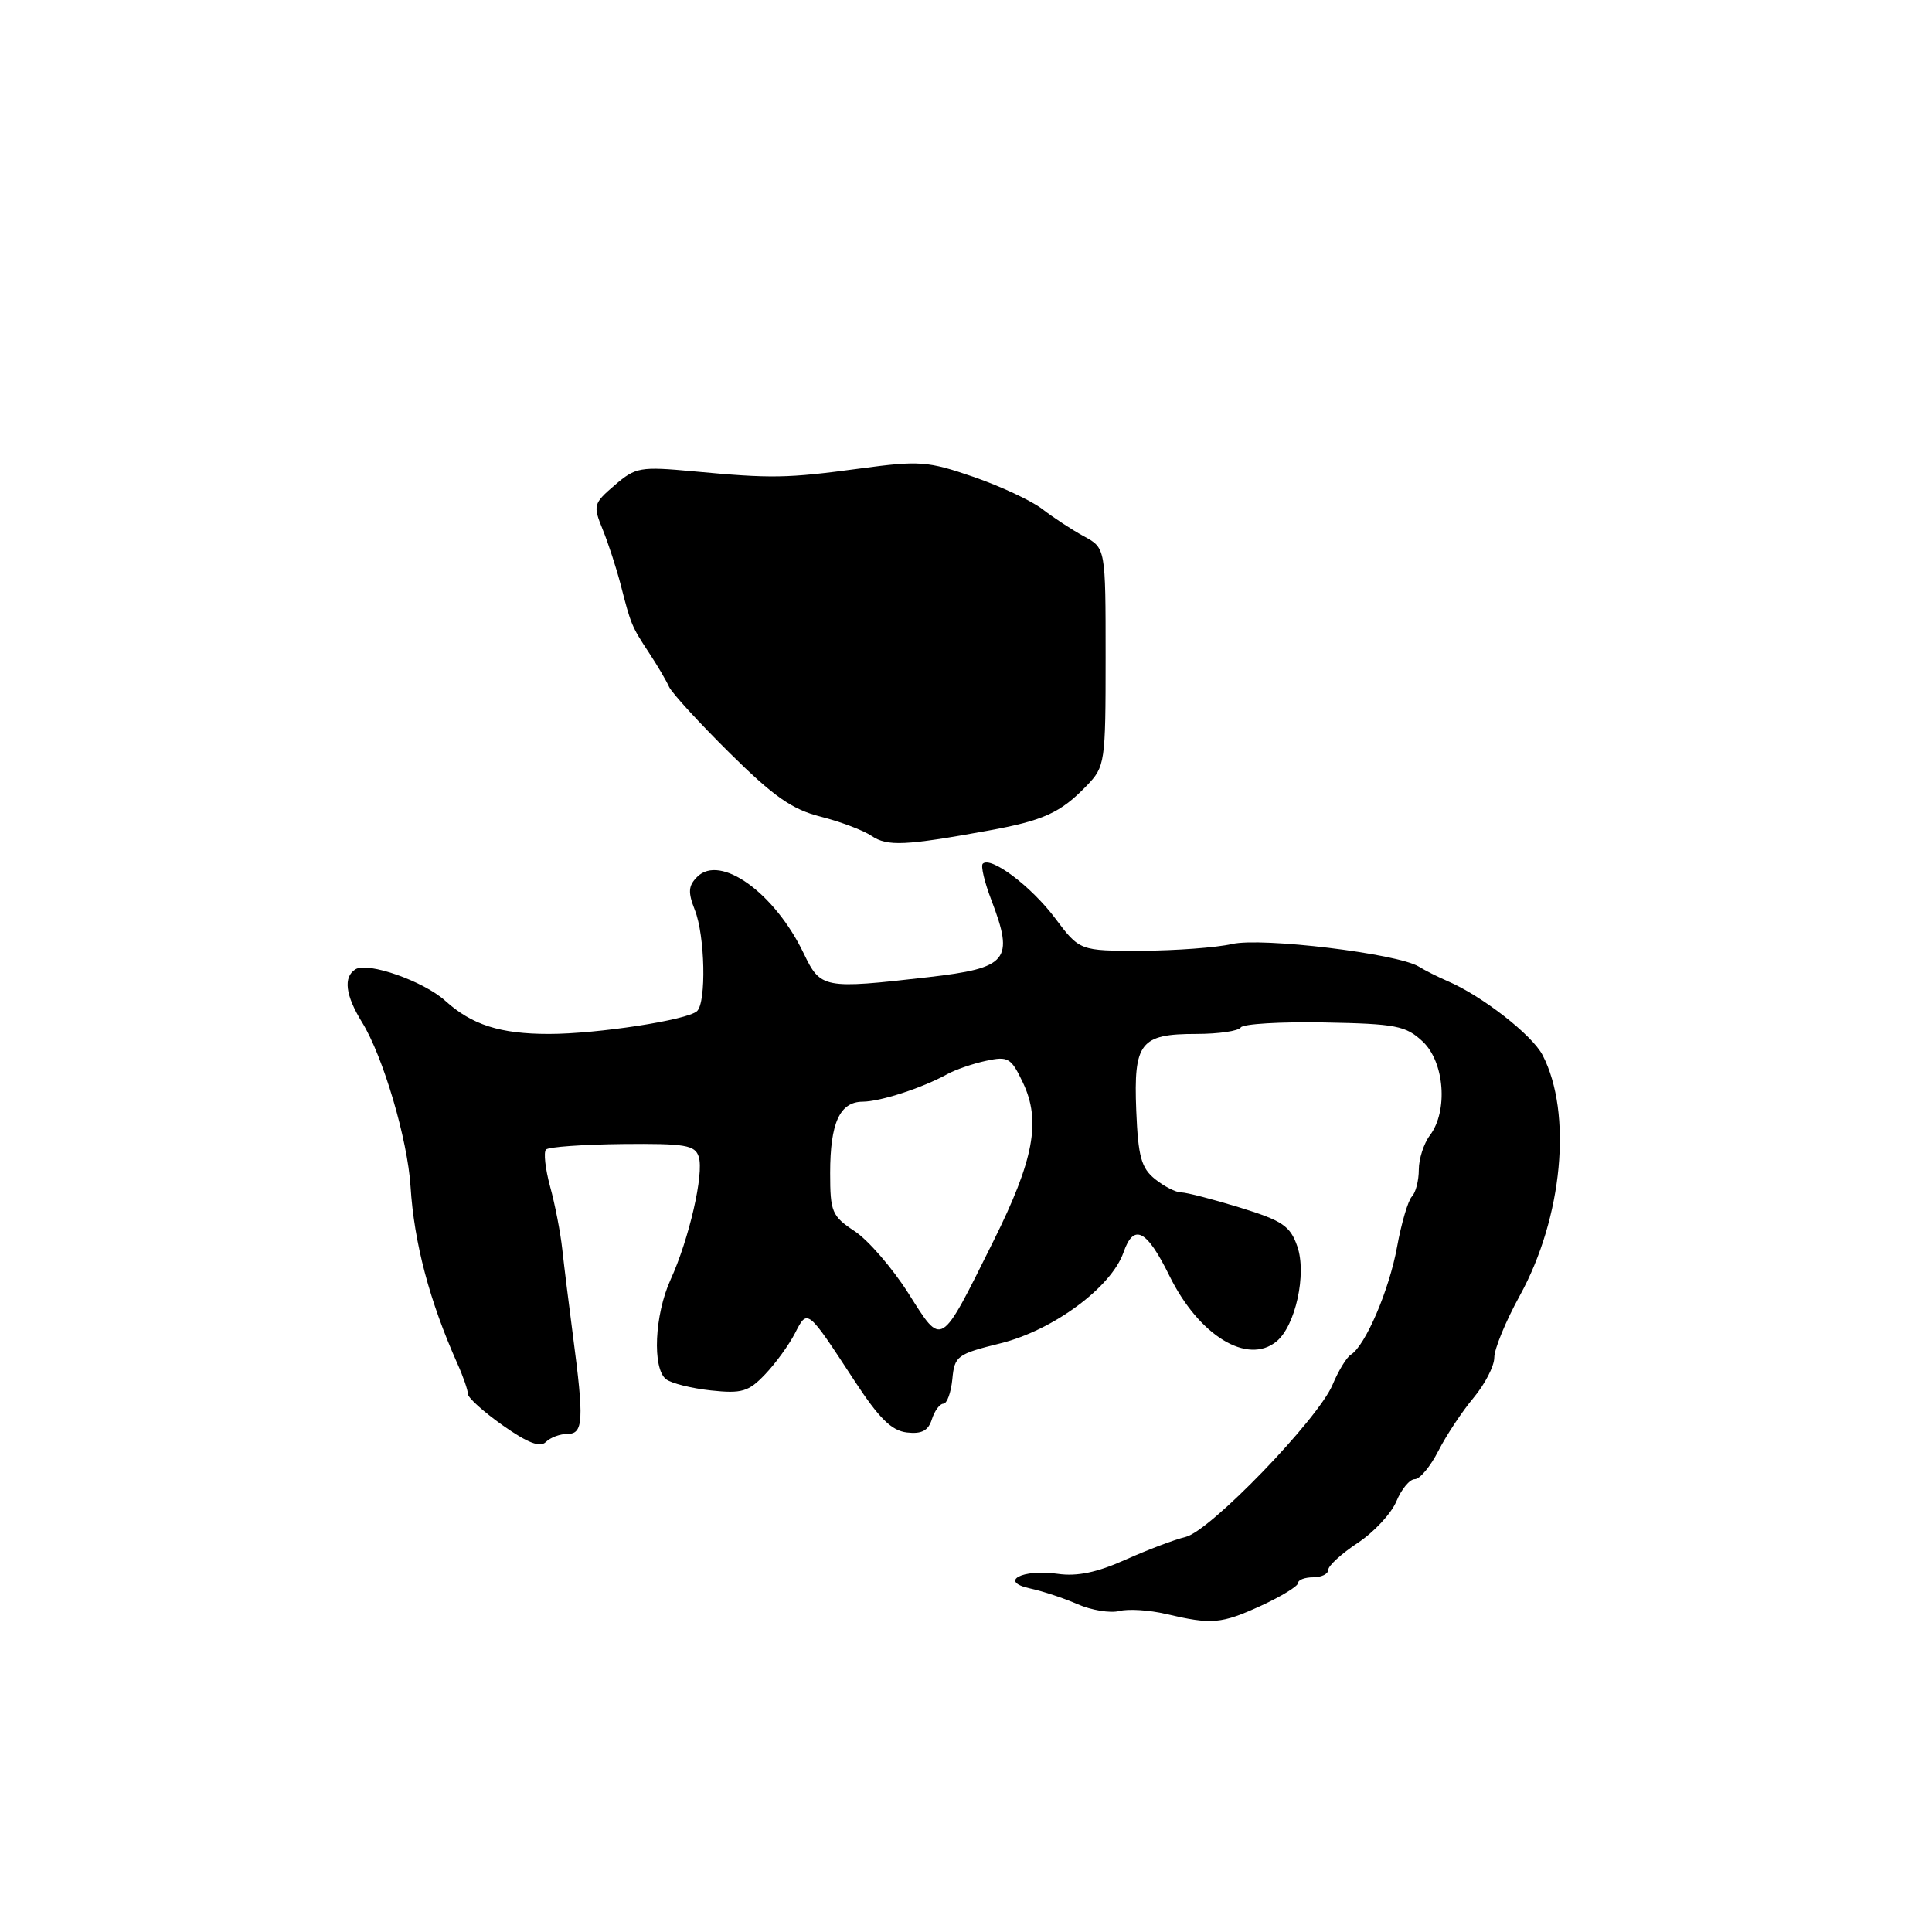 <?xml version="1.0" encoding="UTF-8" standalone="no"?>
<!DOCTYPE svg PUBLIC "-//W3C//DTD SVG 1.1//EN" "http://www.w3.org/Graphics/SVG/1.1/DTD/svg11.dtd" >
<svg xmlns="http://www.w3.org/2000/svg" xmlns:xlink="http://www.w3.org/1999/xlink" version="1.1" viewBox="0 0 256 256">
 <g >
 <path fill="currentColor"
d=" M 167.11 212.76 C 169.80 211.52 172.00 210.17 172.00 209.76 C 172.00 209.34 172.90 209.00 174.00 209.00 C 175.10 209.00 176.00 208.56 176.00 208.01 C 176.00 207.47 177.76 205.86 179.91 204.44 C 182.06 203.02 184.36 200.54 185.03 198.93 C 185.70 197.32 186.79 196.00 187.46 196.00 C 188.14 196.00 189.54 194.31 190.59 192.25 C 191.64 190.19 193.74 187.02 195.25 185.22 C 196.76 183.41 198.00 181.01 198.00 179.88 C 198.00 178.75 199.52 175.05 201.39 171.66 C 207.06 161.34 208.37 147.48 204.40 139.81 C 203.02 137.14 196.39 131.97 191.83 130.01 C 190.55 129.46 188.82 128.59 188.00 128.08 C 185.17 126.35 167.17 124.17 163.23 125.09 C 161.18 125.56 155.80 125.96 151.28 125.98 C 143.06 126.00 143.06 126.00 139.78 121.63 C 136.61 117.42 131.27 113.40 130.22 114.45 C 129.94 114.73 130.45 116.89 131.36 119.26 C 134.41 127.26 133.58 128.26 123.00 129.48 C 109.11 131.07 108.74 131.00 106.49 126.32 C 102.64 118.30 95.45 113.13 92.39 116.18 C 91.20 117.37 91.14 118.21 92.07 120.58 C 93.42 123.99 93.61 132.82 92.36 133.98 C 91.08 135.16 79.14 137.00 72.73 137.00 C 66.27 137.00 62.53 135.80 59.00 132.61 C 56.13 130.01 48.75 127.42 47.11 128.43 C 45.46 129.45 45.76 131.88 47.98 135.47 C 50.76 139.97 54.01 150.98 54.40 157.23 C 54.87 164.69 56.91 172.39 60.59 180.65 C 61.37 182.38 62.00 184.21 62.00 184.71 C 62.00 185.21 64.08 187.08 66.63 188.88 C 69.92 191.20 71.57 191.83 72.33 191.07 C 72.92 190.48 74.21 190.00 75.20 190.00 C 77.30 190.00 77.40 188.22 75.92 177.00 C 75.38 172.88 74.74 167.70 74.50 165.50 C 74.26 163.30 73.54 159.57 72.89 157.22 C 72.25 154.87 72.01 152.66 72.35 152.32 C 72.70 151.97 77.26 151.65 82.50 151.59 C 90.83 151.51 92.10 151.73 92.59 153.29 C 93.30 155.52 91.32 164.15 88.85 169.57 C 86.73 174.23 86.41 181.29 88.25 182.75 C 88.94 183.29 91.61 183.96 94.19 184.24 C 98.29 184.68 99.19 184.41 101.37 182.12 C 102.75 180.68 104.53 178.23 105.33 176.68 C 107.02 173.40 106.91 173.31 113.25 183.00 C 116.49 187.95 118.14 189.57 120.16 189.81 C 122.13 190.04 123.00 189.58 123.48 188.06 C 123.84 186.93 124.53 186.00 125.00 186.00 C 125.48 186.00 126.01 184.54 126.19 182.75 C 126.48 179.67 126.82 179.42 132.56 178.00 C 139.55 176.27 147.25 170.58 148.87 165.95 C 150.23 162.04 151.94 162.91 154.97 169.08 C 158.86 176.97 165.29 180.91 169.14 177.75 C 171.66 175.69 173.17 168.79 171.90 165.15 C 170.96 162.44 169.94 161.75 164.30 160.01 C 160.72 158.91 157.21 158.00 156.51 158.00 C 155.80 158.00 154.24 157.20 153.04 156.23 C 151.22 154.76 150.81 153.25 150.56 147.17 C 150.20 138.14 151.09 137.00 158.51 137.00 C 161.47 137.00 164.12 136.61 164.41 136.14 C 164.70 135.67 169.69 135.37 175.49 135.48 C 185.01 135.66 186.27 135.91 188.52 138.01 C 191.41 140.73 191.90 147.22 189.47 150.44 C 188.66 151.51 188.00 153.56 188.00 154.99 C 188.00 156.43 187.59 158.03 187.08 158.55 C 186.58 159.07 185.69 162.07 185.12 165.21 C 184.08 170.94 180.92 178.31 179.00 179.50 C 178.43 179.85 177.34 181.65 176.57 183.49 C 174.66 188.05 160.33 202.89 157.10 203.65 C 155.67 203.99 152.09 205.34 149.15 206.66 C 145.37 208.36 142.72 208.91 140.15 208.54 C 135.42 207.86 132.26 209.58 136.55 210.49 C 138.17 210.84 140.98 211.77 142.80 212.57 C 144.61 213.36 147.09 213.77 148.30 213.47 C 149.51 213.16 152.30 213.34 154.50 213.86 C 160.59 215.29 161.82 215.18 167.11 212.76 Z  M 130.90 110.07 C 138.28 108.73 140.53 107.70 144.00 104.10 C 146.43 101.57 146.50 101.10 146.50 87.06 C 146.50 72.62 146.50 72.62 143.62 71.06 C 142.04 70.20 139.57 68.58 138.12 67.46 C 136.68 66.34 132.56 64.42 128.97 63.18 C 122.92 61.10 121.83 61.02 113.97 62.08 C 104.23 63.39 102.27 63.42 91.94 62.46 C 84.80 61.80 84.23 61.90 81.44 64.30 C 78.62 66.72 78.56 66.97 79.86 70.16 C 80.61 72.00 81.68 75.30 82.25 77.50 C 83.60 82.77 83.70 83.01 86.00 86.50 C 87.09 88.15 88.28 90.17 88.65 91.00 C 89.03 91.83 92.63 95.76 96.66 99.75 C 102.52 105.55 104.94 107.25 108.74 108.21 C 111.36 108.88 114.40 110.02 115.50 110.77 C 117.58 112.17 119.95 112.06 130.90 110.07 Z  M 120.36 171.36 C 118.24 168.02 115.04 164.32 113.25 163.14 C 110.23 161.14 110.00 160.59 110.00 155.43 C 110.00 148.81 111.27 146.01 114.29 145.98 C 116.64 145.97 122.18 144.17 125.50 142.34 C 126.60 141.73 128.93 140.93 130.67 140.56 C 133.59 139.93 133.98 140.16 135.55 143.47 C 137.96 148.54 136.99 153.70 131.63 164.46 C 124.51 178.76 124.90 178.52 120.36 171.36 Z "/>
</g>
</svg>
